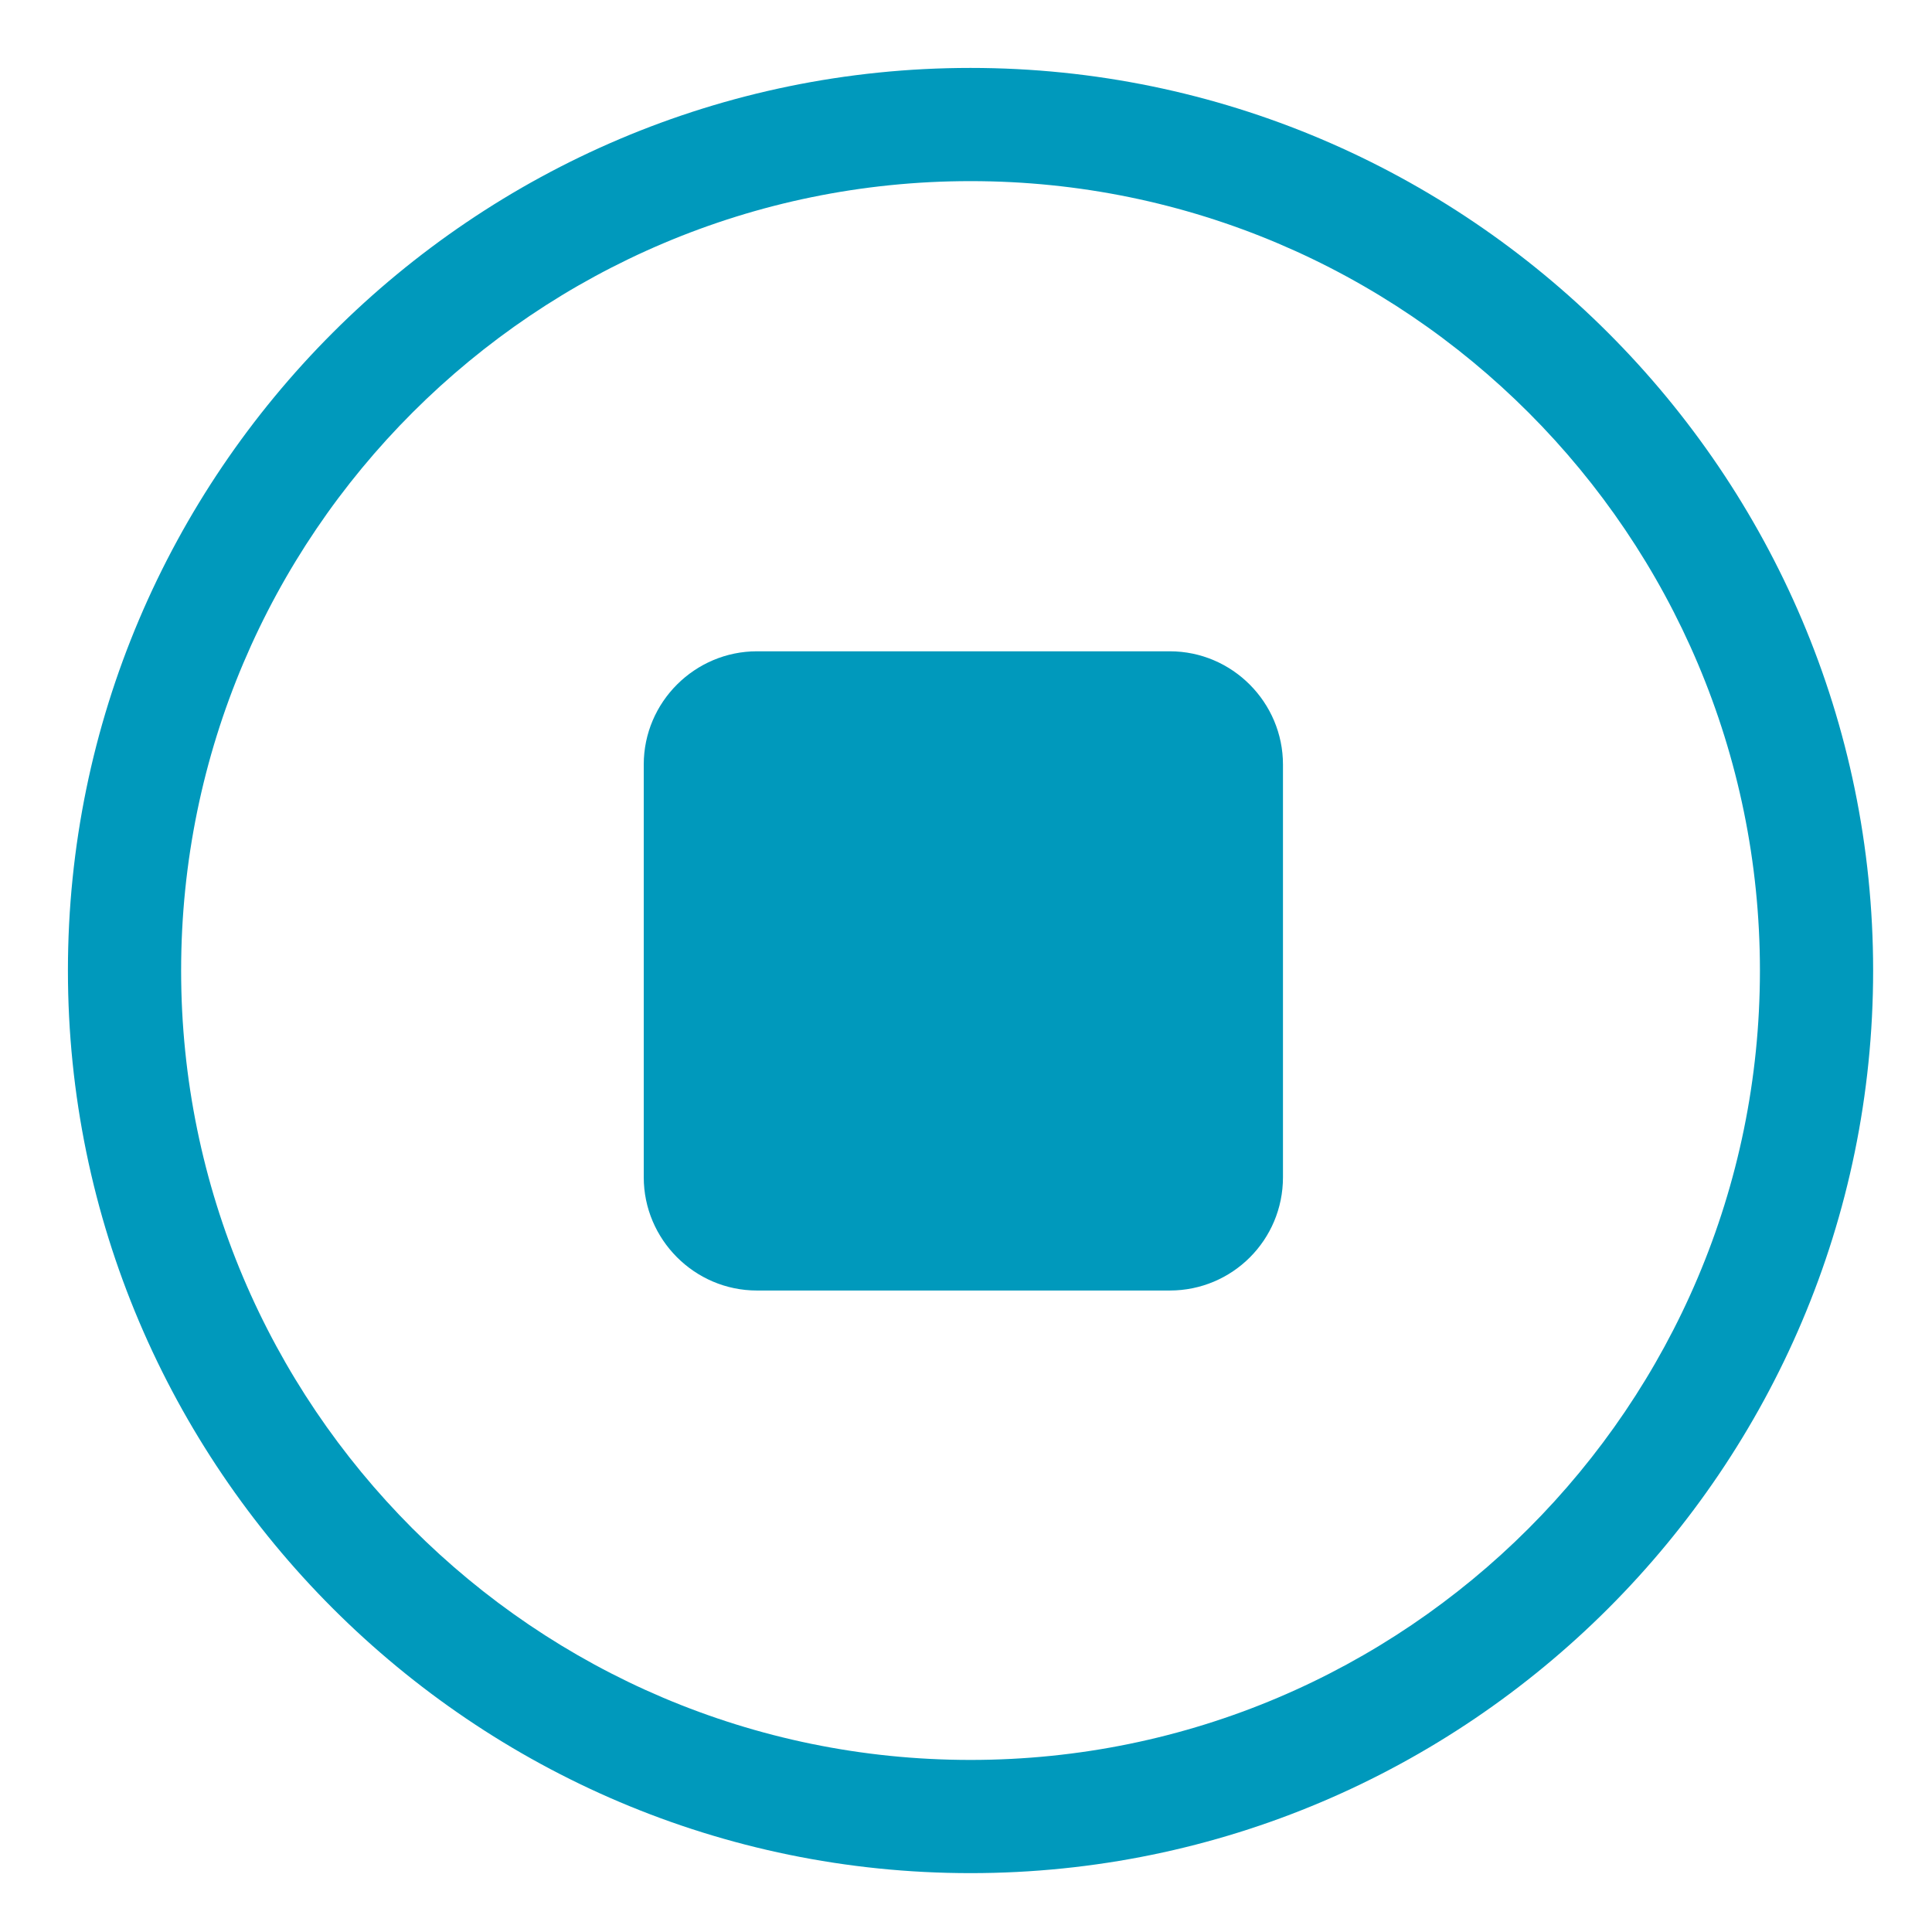 <?xml version="1.0" standalone="no"?><!DOCTYPE svg PUBLIC "-//W3C//DTD SVG 1.1//EN" "http://www.w3.org/Graphics/SVG/1.1/DTD/svg11.dtd"><svg t="1563778509863" class="icon" viewBox="0 0 1024 1024" version="1.1" xmlns="http://www.w3.org/2000/svg" p-id="1997" xmlns:xlink="http://www.w3.org/1999/xlink" width="200" height="200"><defs><style type="text/css"></style></defs><path d="M514.4 36C250.8 36 36 250.8 36 514.4s214.8 478.4 478.4 478.4 478.4-214.8 478.4-478.4S777.6 36 514.4 36L514.4 36zM514.4 932.8c-231.2 0-418.4-188-418.4-418.4 0-231.2 188-418.4 418.4-418.4 231.2 0 418.4 188 418.4 418.4C932.8 745.2 745.2 932.8 514.4 932.8L514.4 932.8z" p-id="1998" fill="#0099bc"></path><path d="M620 684l-218.8 0c-33.2 0-60-27.2-60-60l0-218.8c0-33.2 27.2-60 60-60L620 345.2c33.2 0 60 27.2 60 60L680 624C680 657.2 653.2 684 620 684z" p-id="1999" fill="#0099bc"></path></svg>
